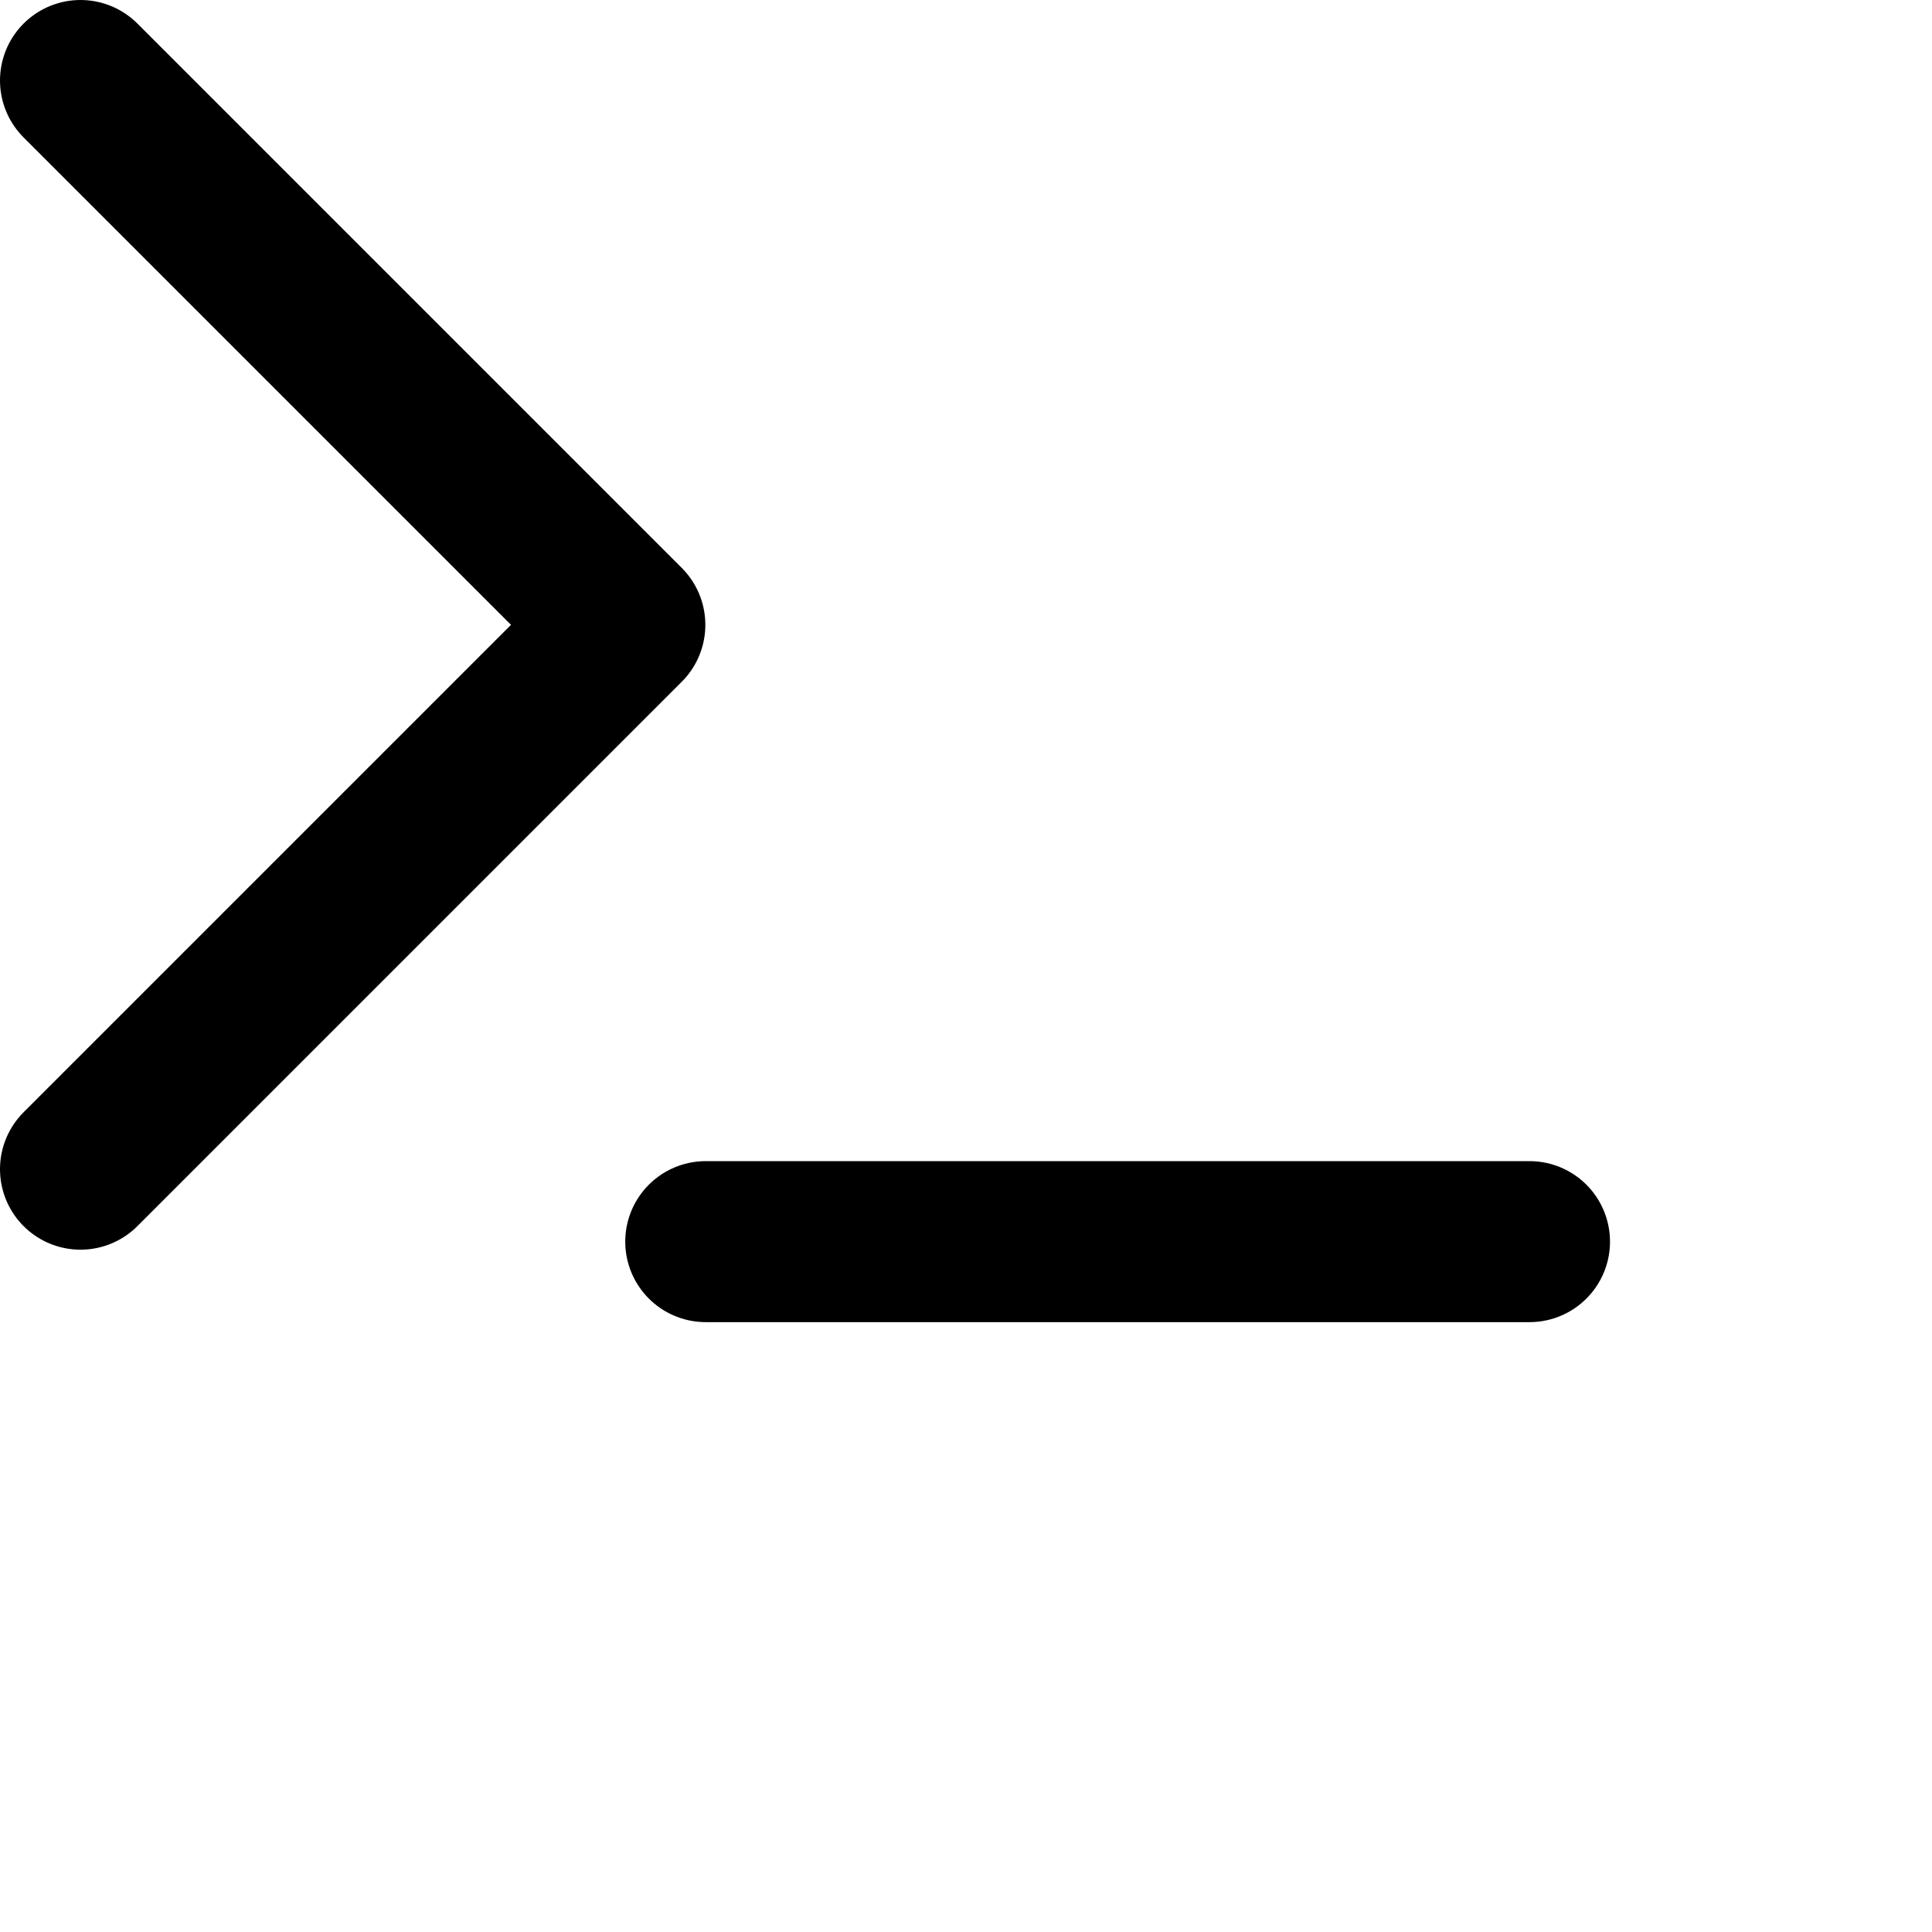 <svg xmlns="http://www.w3.org/2000/svg" viewBox="0 0 24 24" width="24" height="24" stroke="currentColor">
  <path d="M1,1,7.762,7.762,1,14.524m7.767.9H19" fill="none" stroke-linecap="round" stroke-linejoin="round" stroke-width="2"/>
</svg>
